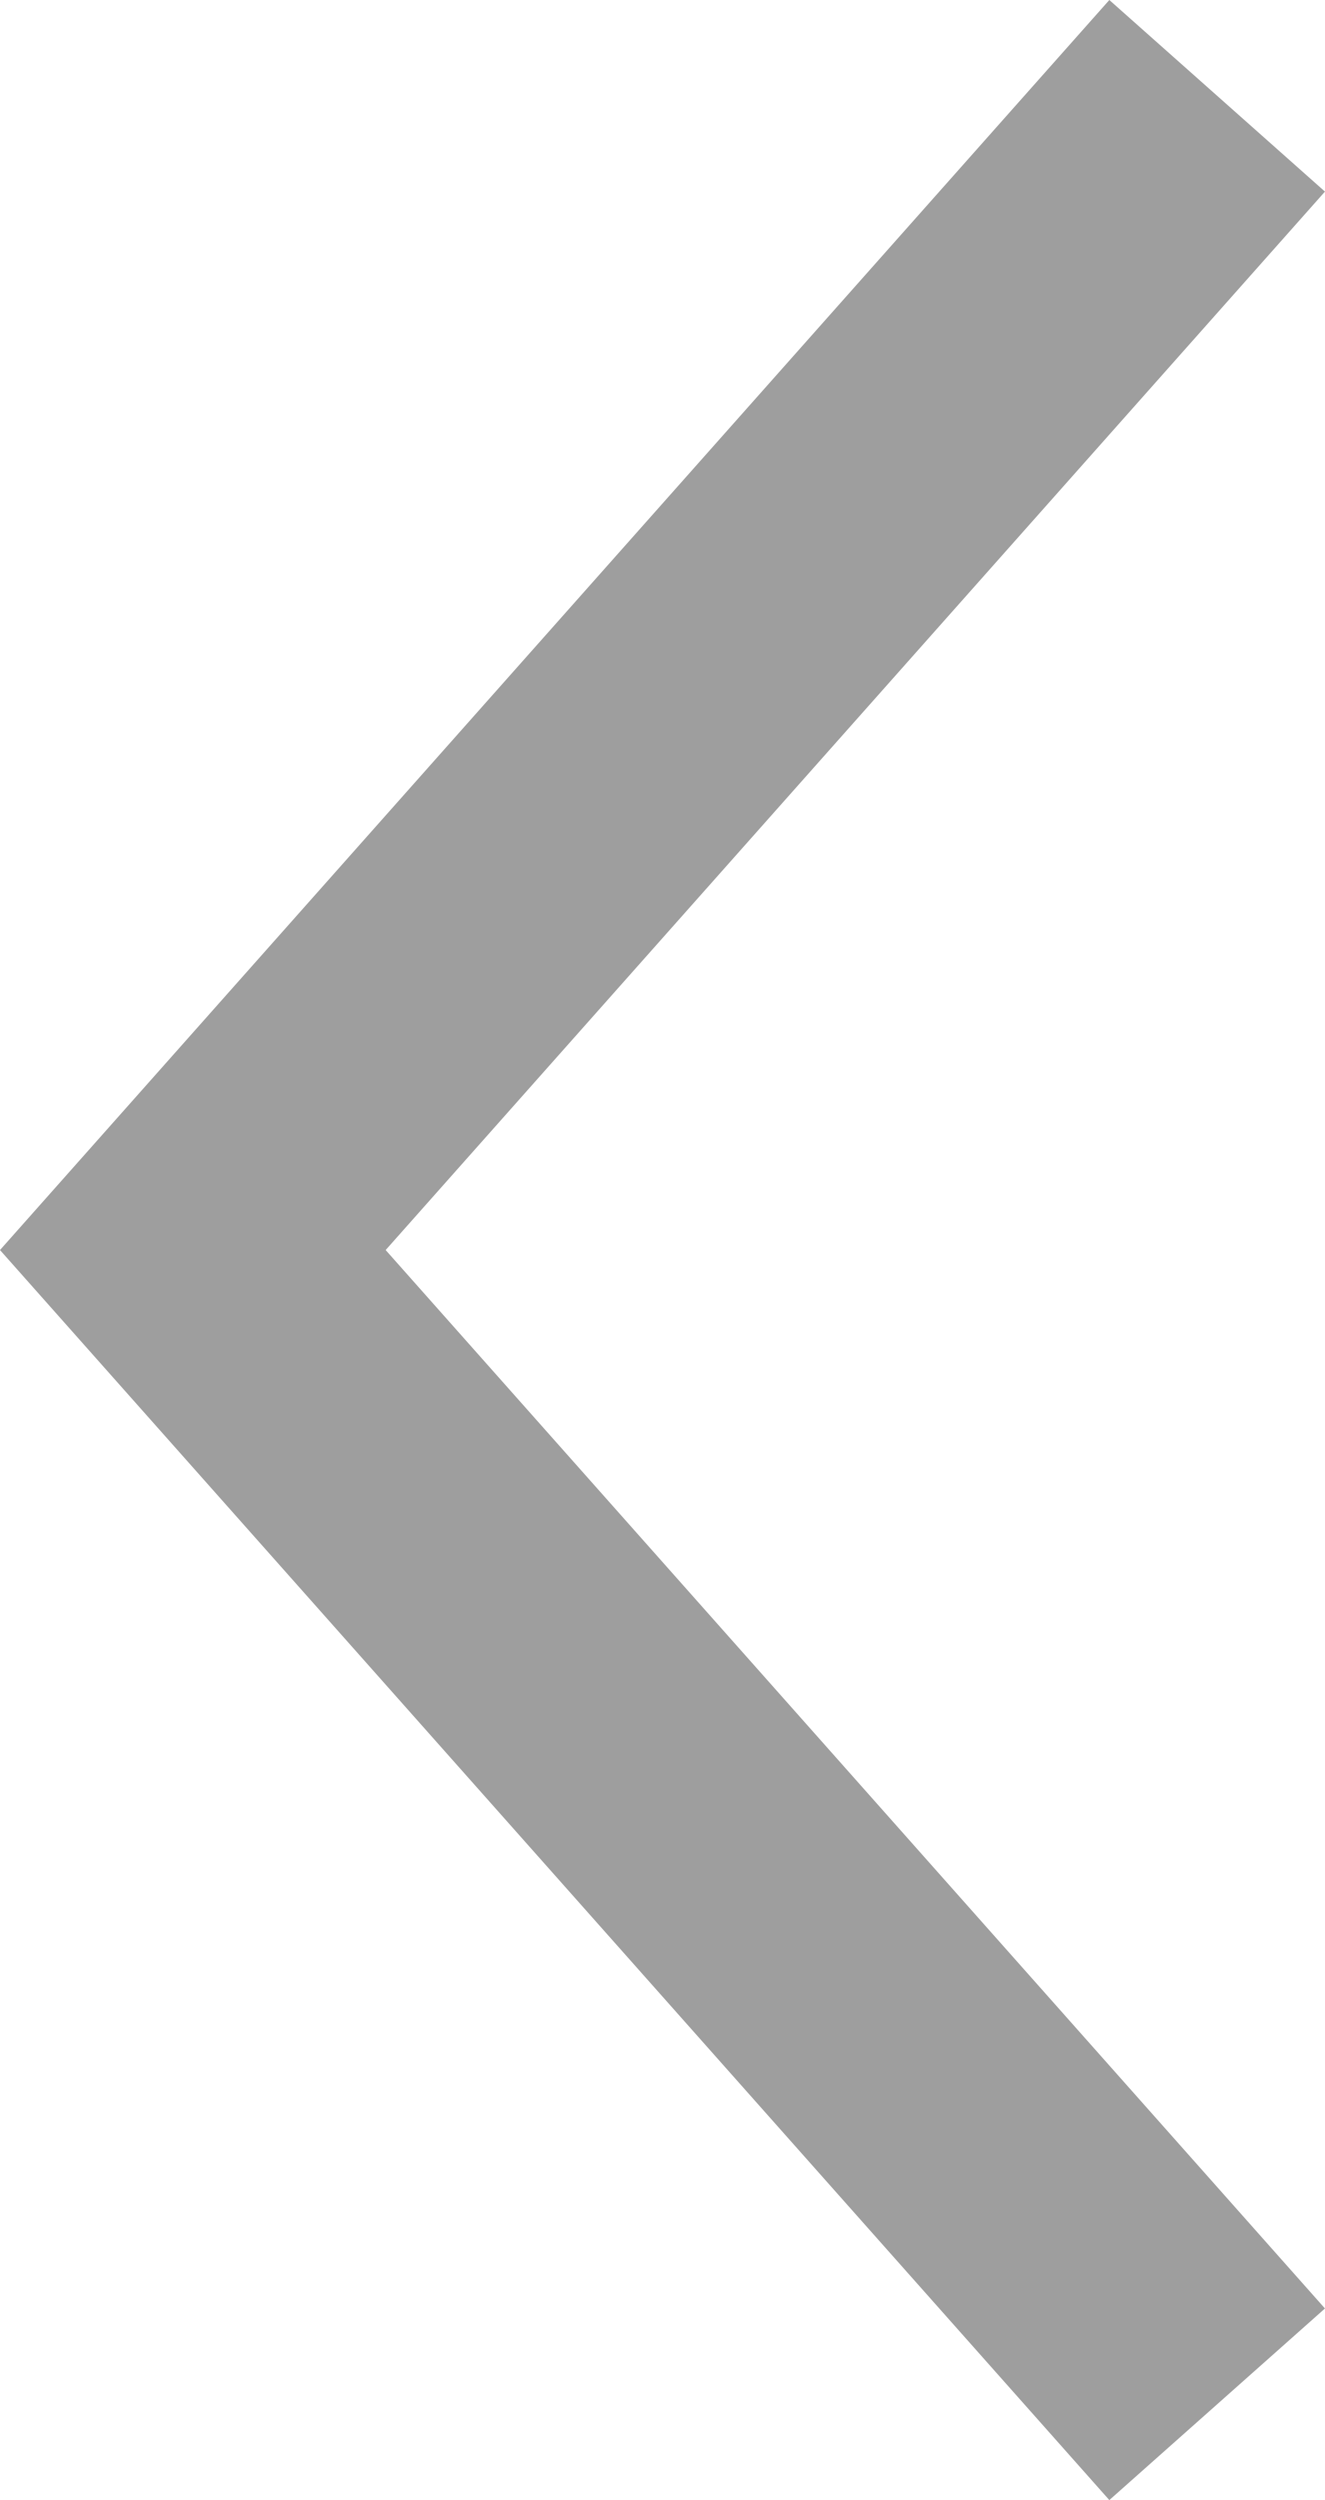 <svg xmlns="http://www.w3.org/2000/svg" width="6.892" height="12.996" viewBox="0 0 6.892 12.996">
  <path id="layer1" d="M0,0,6,5.328,12,0" transform="translate(6.331 0.498) rotate(90)" fill="none" stroke="#9e9e9e" stroke-miterlimit="10" stroke-width="1.5"/>
</svg>
